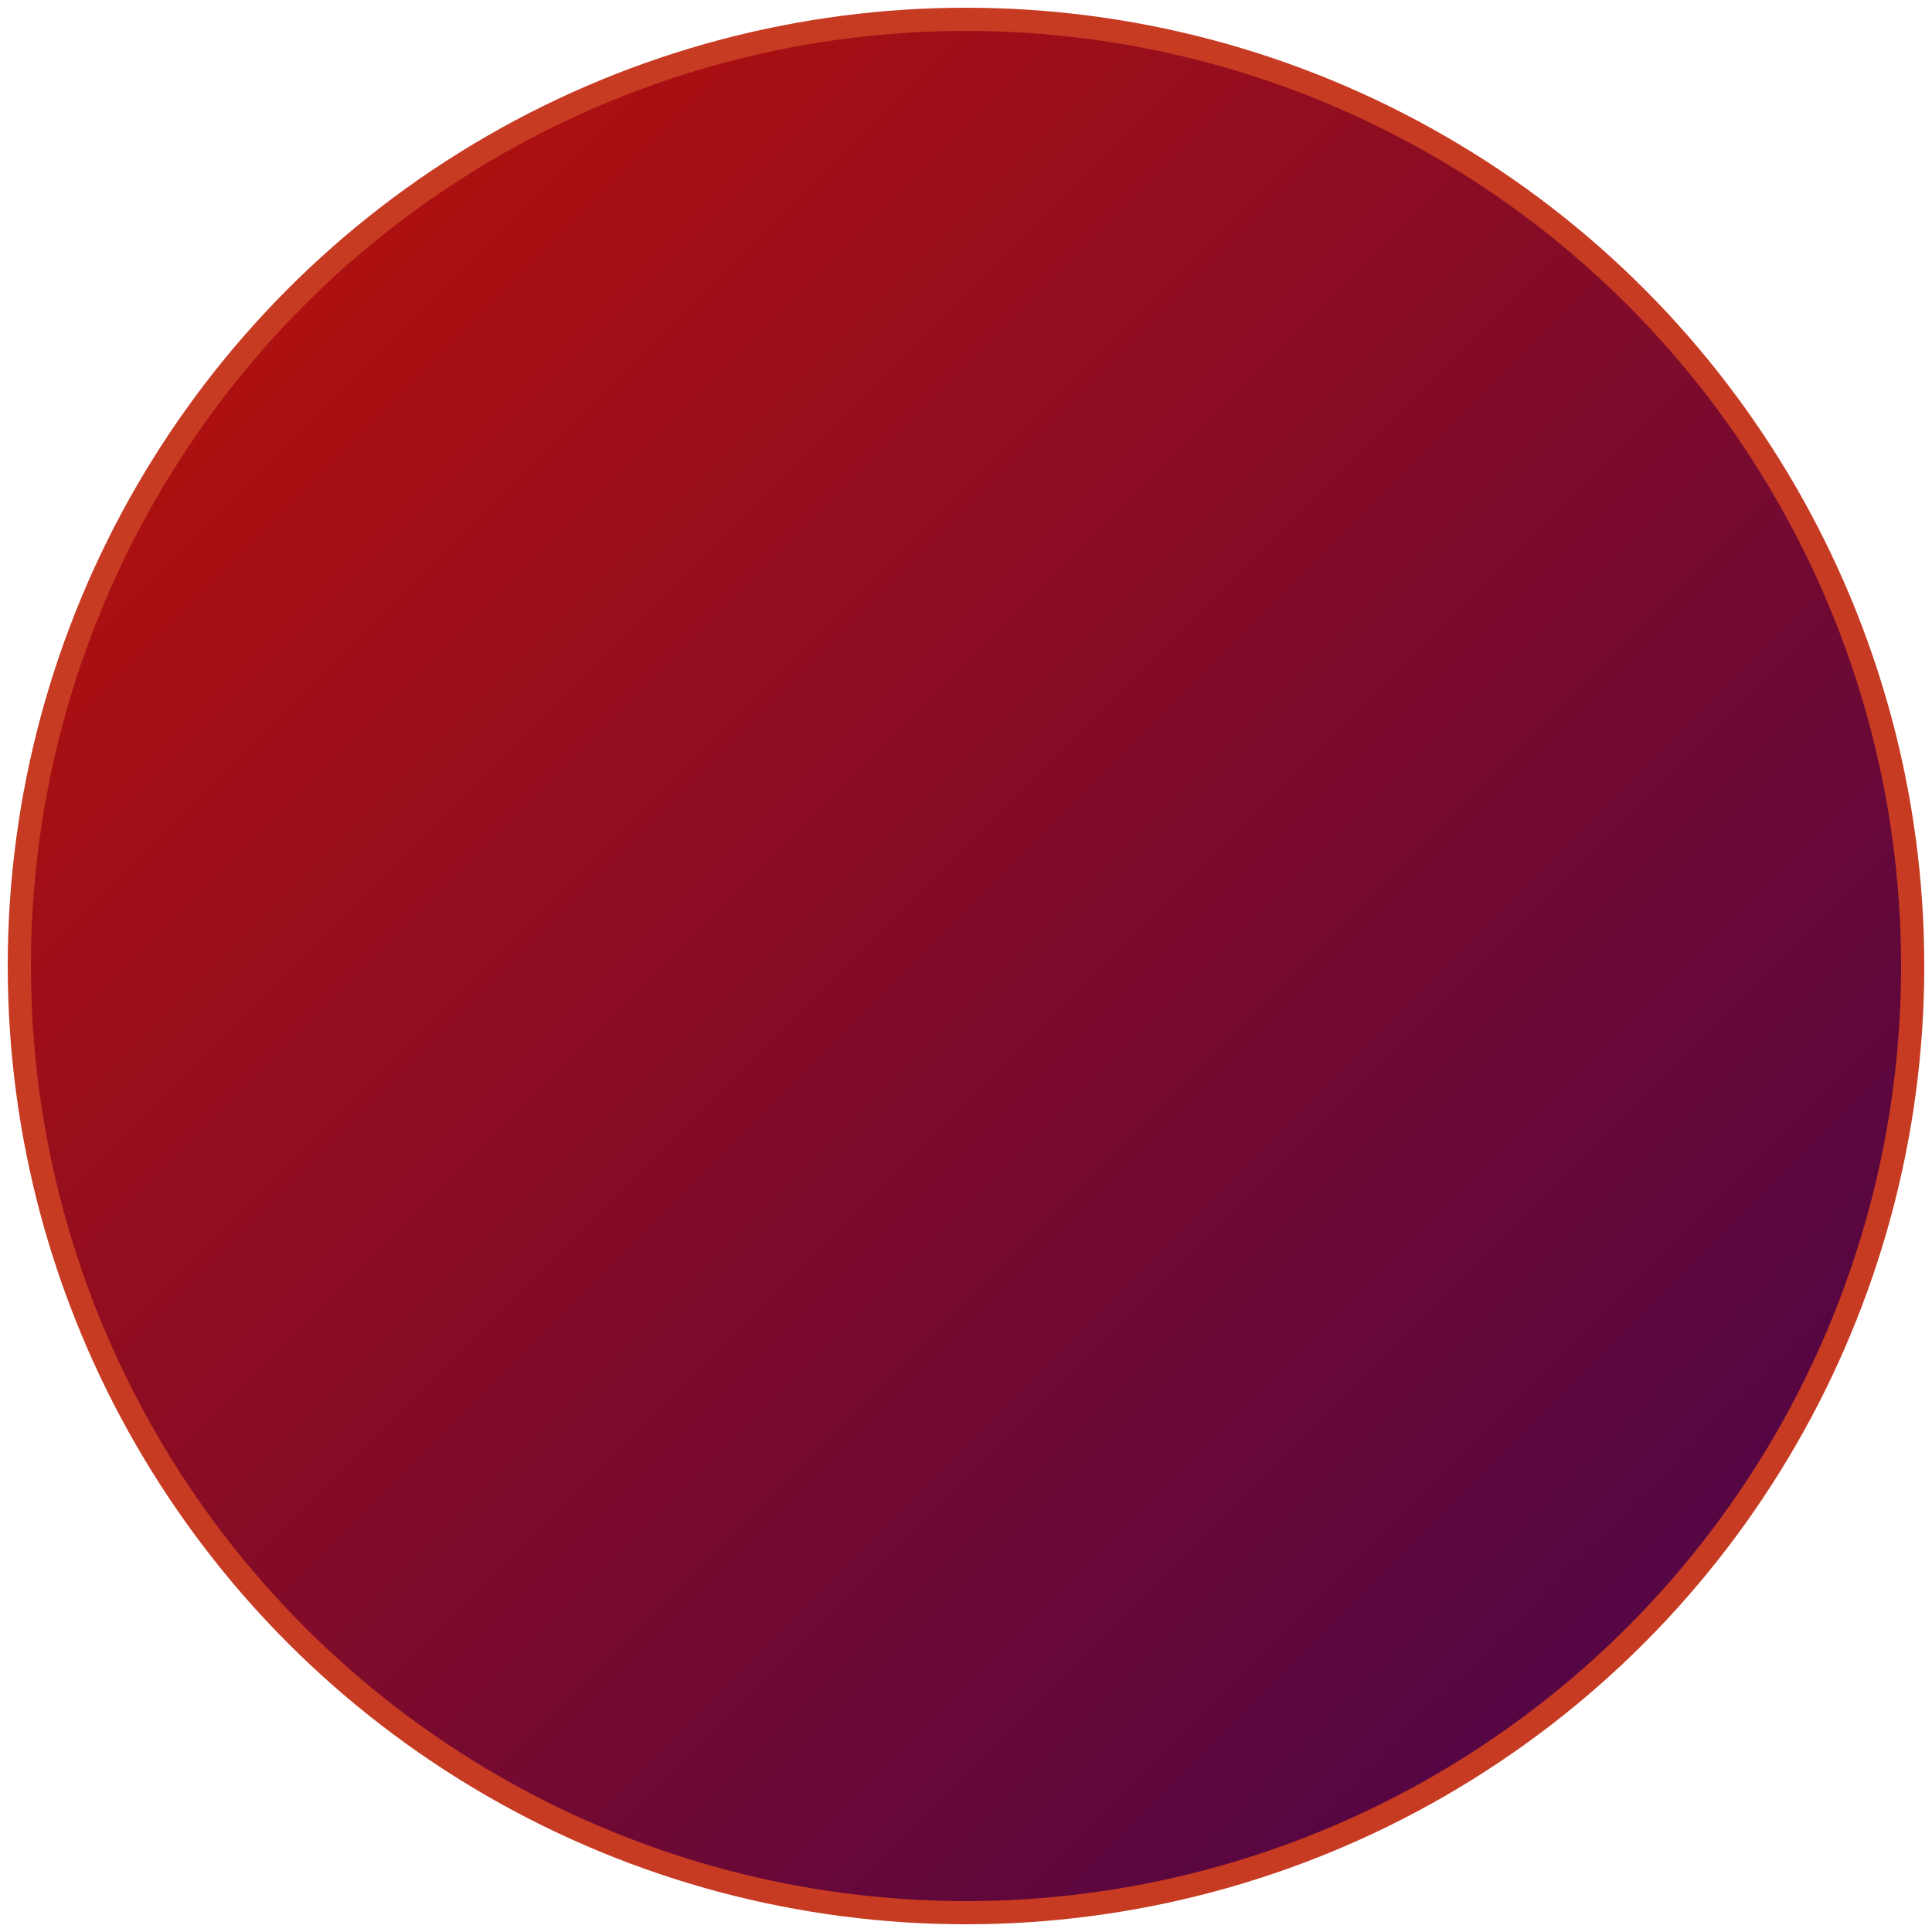 <svg version="1.1" width="500" height="500" xmlns="http://www.w3.org/2000/svg">
	<defs>
		<linearGradient id="backcover" x1="0" y1="0" x2="2" y2="2">
			<stop stop-color="#BF1205" offset="0%"/>
			<stop stop-color="rgb(66, 4, 78)" offset="50%"/>
			<stop stop-color="rgb(48, 1, 54)" offset="75%"/>
			<stop stop-color="#2D0039" offset="100%"/>
		</linearGradient>
	</defs>
	<circle cx="50%" cy="50%" r="49%" fill="url(#backcover)" stroke="#c73b2370" stroke-width="6px"/>
</svg>